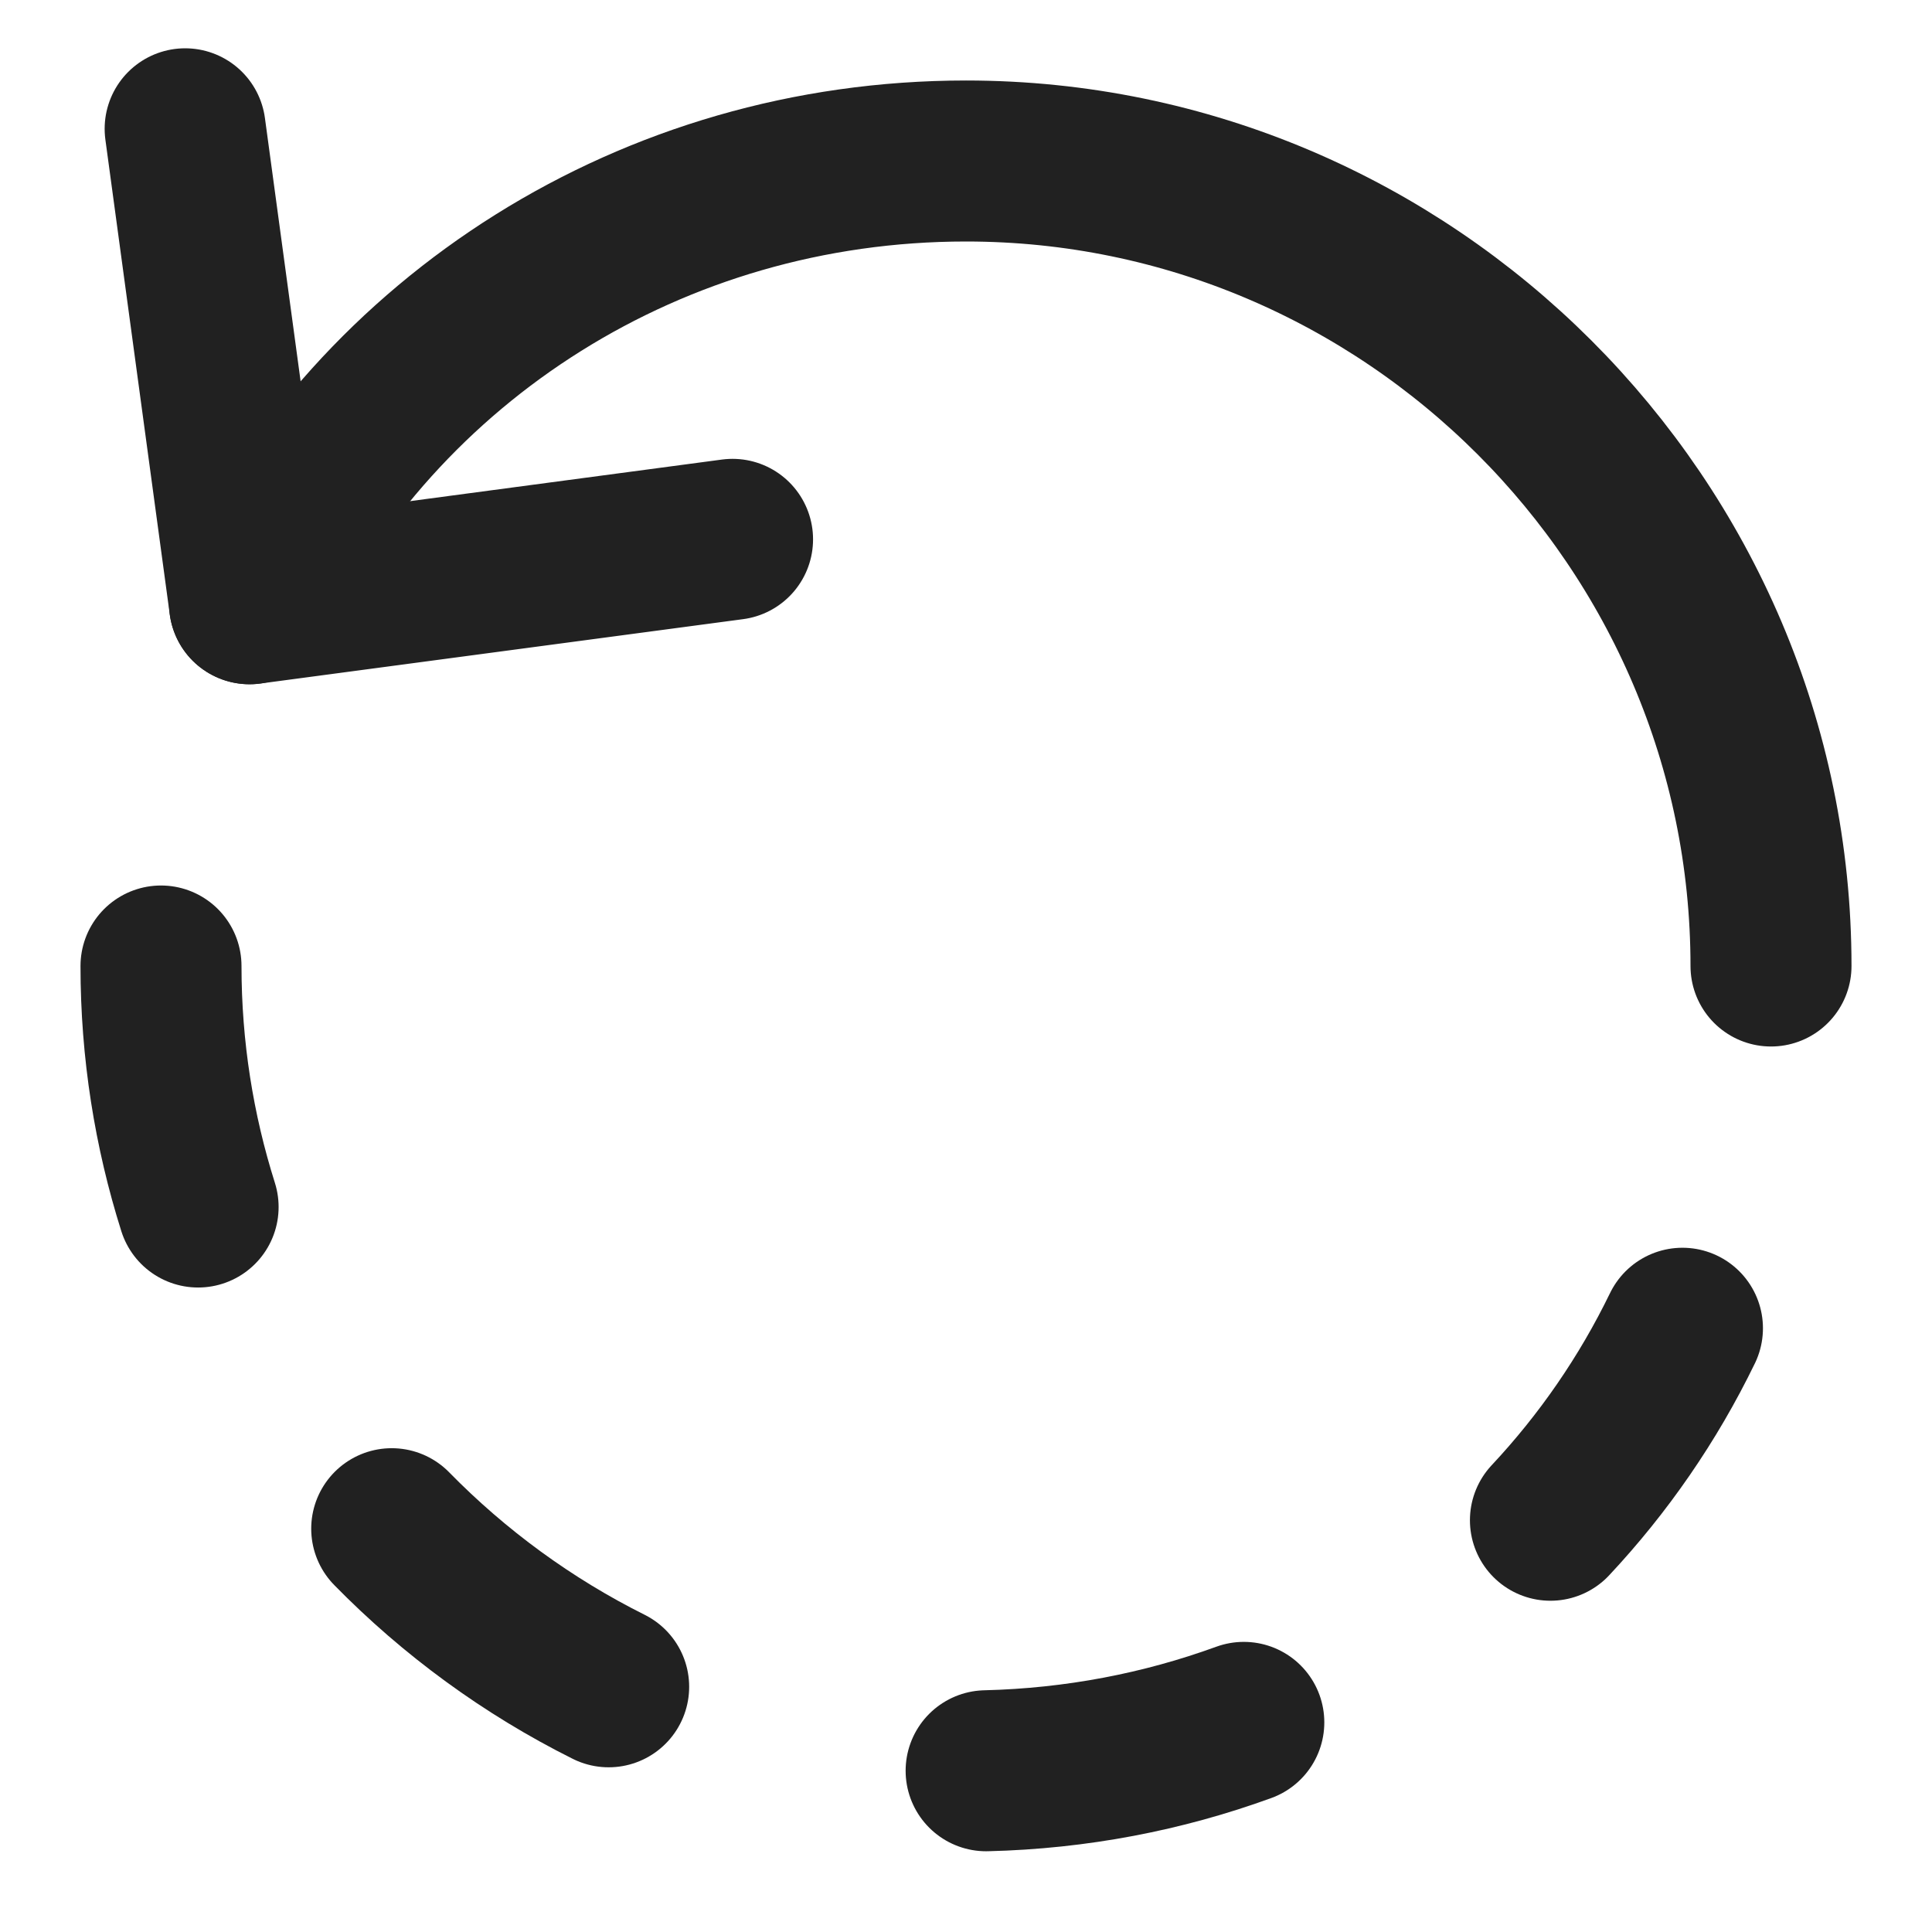 
<svg xmlns="http://www.w3.org/2000/svg" viewBox="0 0 24 24" width="24" height="24">
















































<title>undo 29</title>
















































<g class="nc-icon-wrapper" stroke-linecap="round" stroke-linejoin="round" stroke-width="2" fill="#212121" stroke="#212121">
















































<path data-cap="butt" fill="none" stroke="#212121" stroke-miterlimit="10" d="M22,12c0-5.5-4.5-10-10-10 C8.1,2,4.7,4.2,3.1,7.5"></path> 
















































<polyline fill="none" stroke="#212121" stroke-miterlimit="10" points="2.3,1.6 3.1,7.5 9.1,6.7 "></polyline> 
















































<path data-color="color-2" fill="none" stroke-miterlimit="10" d=" M19.26,18.885c0.658-0.703,1.213-1.505,1.64-2.385"></path> 
















































<path data-color="color-2" fill="none" stroke-miterlimit="10" d=" M12.25,21.997c1.122-0.027,2.199-0.236,3.201-0.601"></path> 
















































<path data-color="color-2" fill="none" stroke-miterlimit="10" d="M4.866,18.99 c0.779,0.795,1.69,1.462,2.695,1.964"></path> 
















































<path data-color="color-2" fill="none" stroke-miterlimit="10" d="M2,12 c0,1.042,0.162,2.048,0.461,2.994"></path></g></svg>